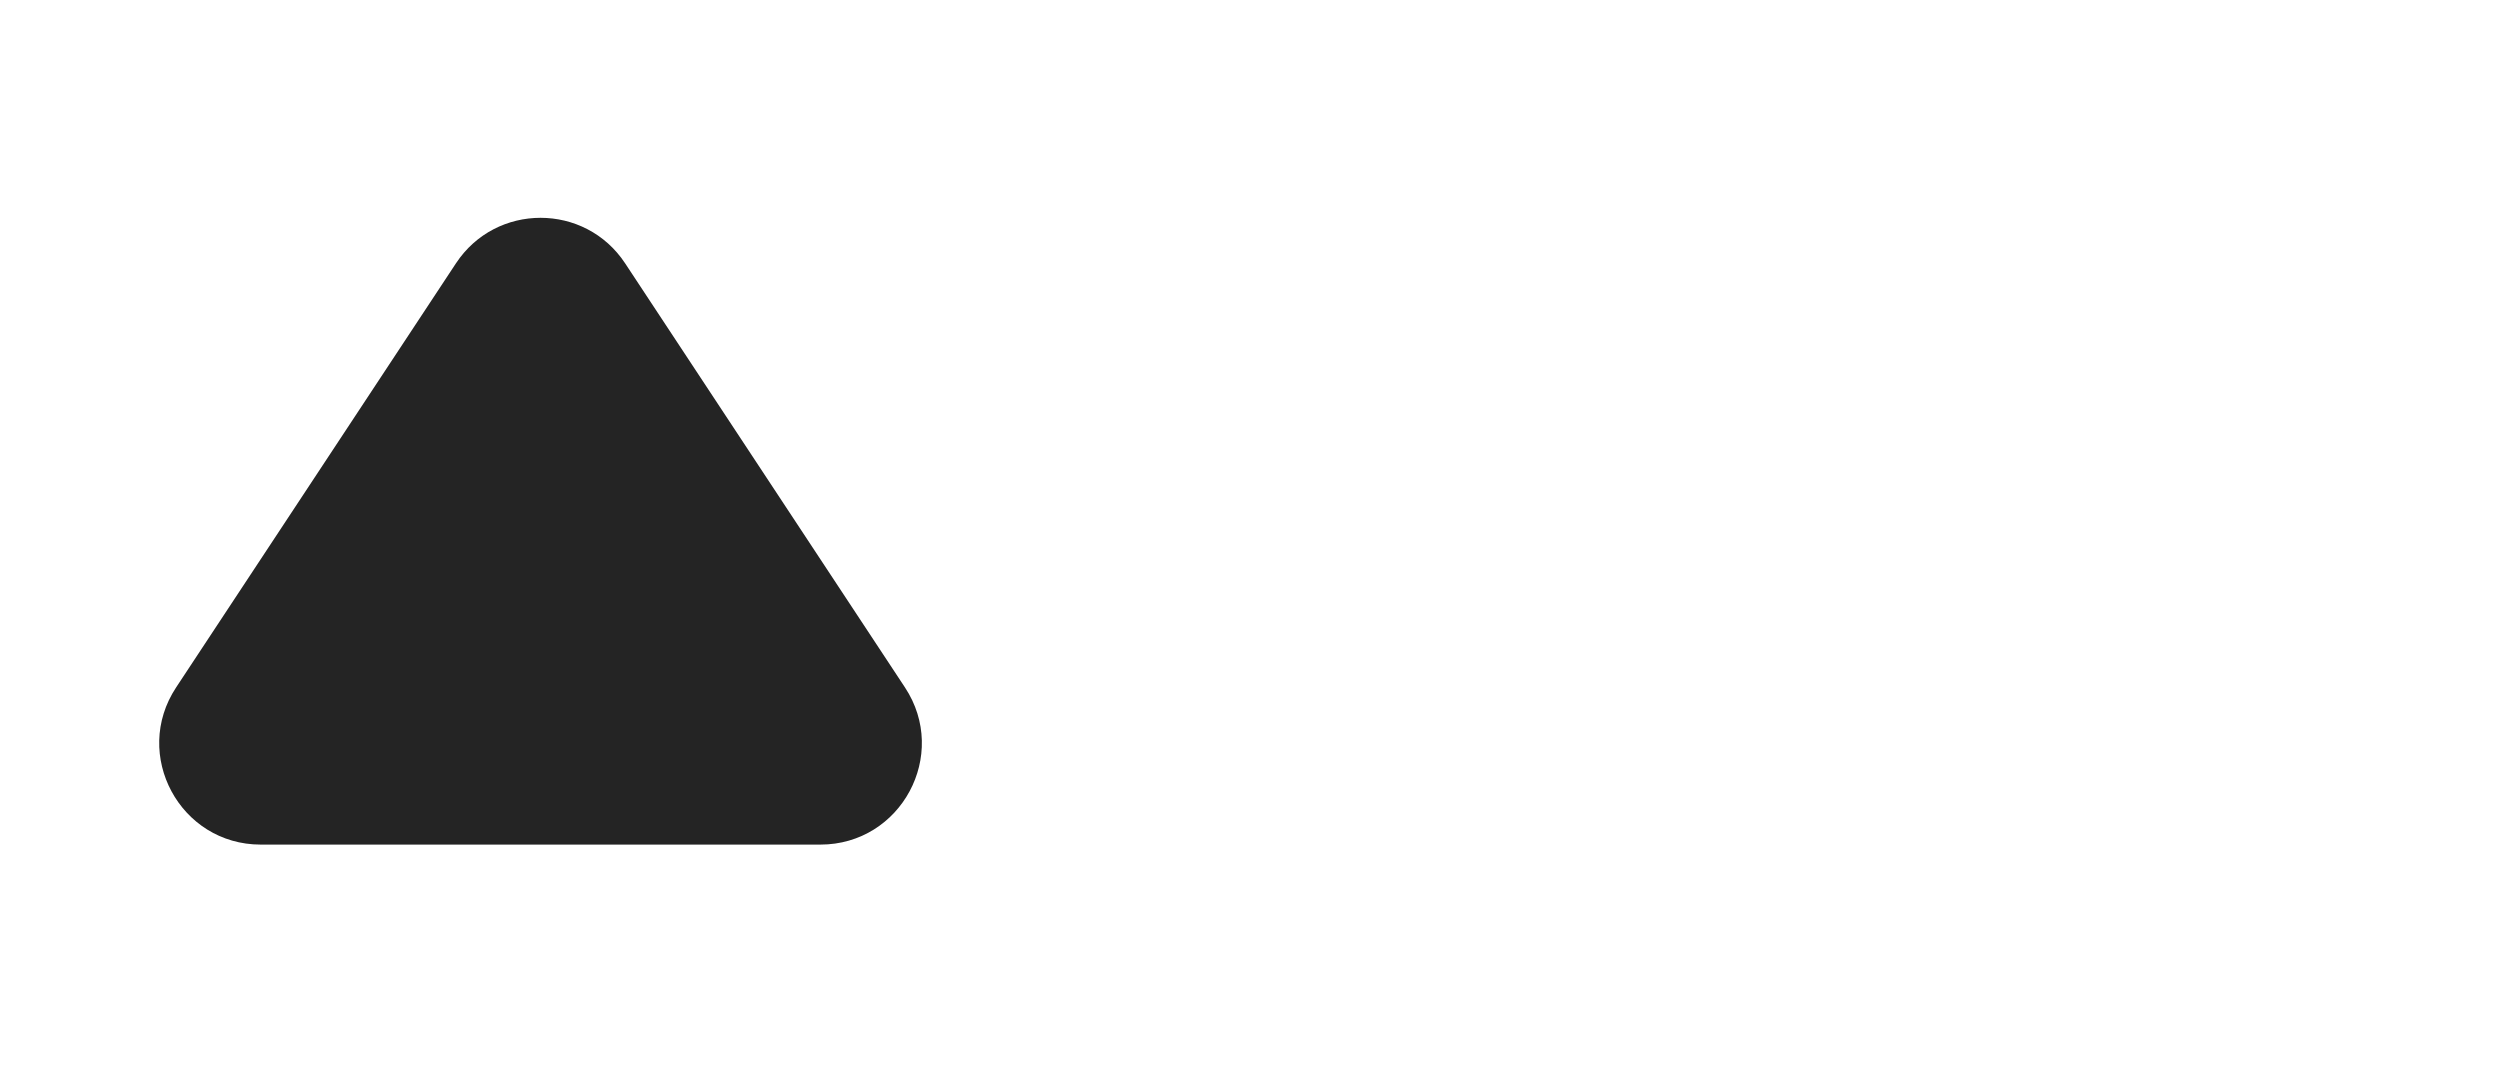 <svg width="74" height="32" viewBox="0 0 74 32" fill="none" xmlns="http://www.w3.org/2000/svg">
<path d="M13.496 7.795C14.682 5.998 17.318 5.998 18.504 7.795L26.787 20.348C28.103 22.342 26.672 25 24.283 25H7.717C5.328 25 3.897 22.342 5.213 20.348L13.496 7.795Z" fill="#242424"/>
</svg>
